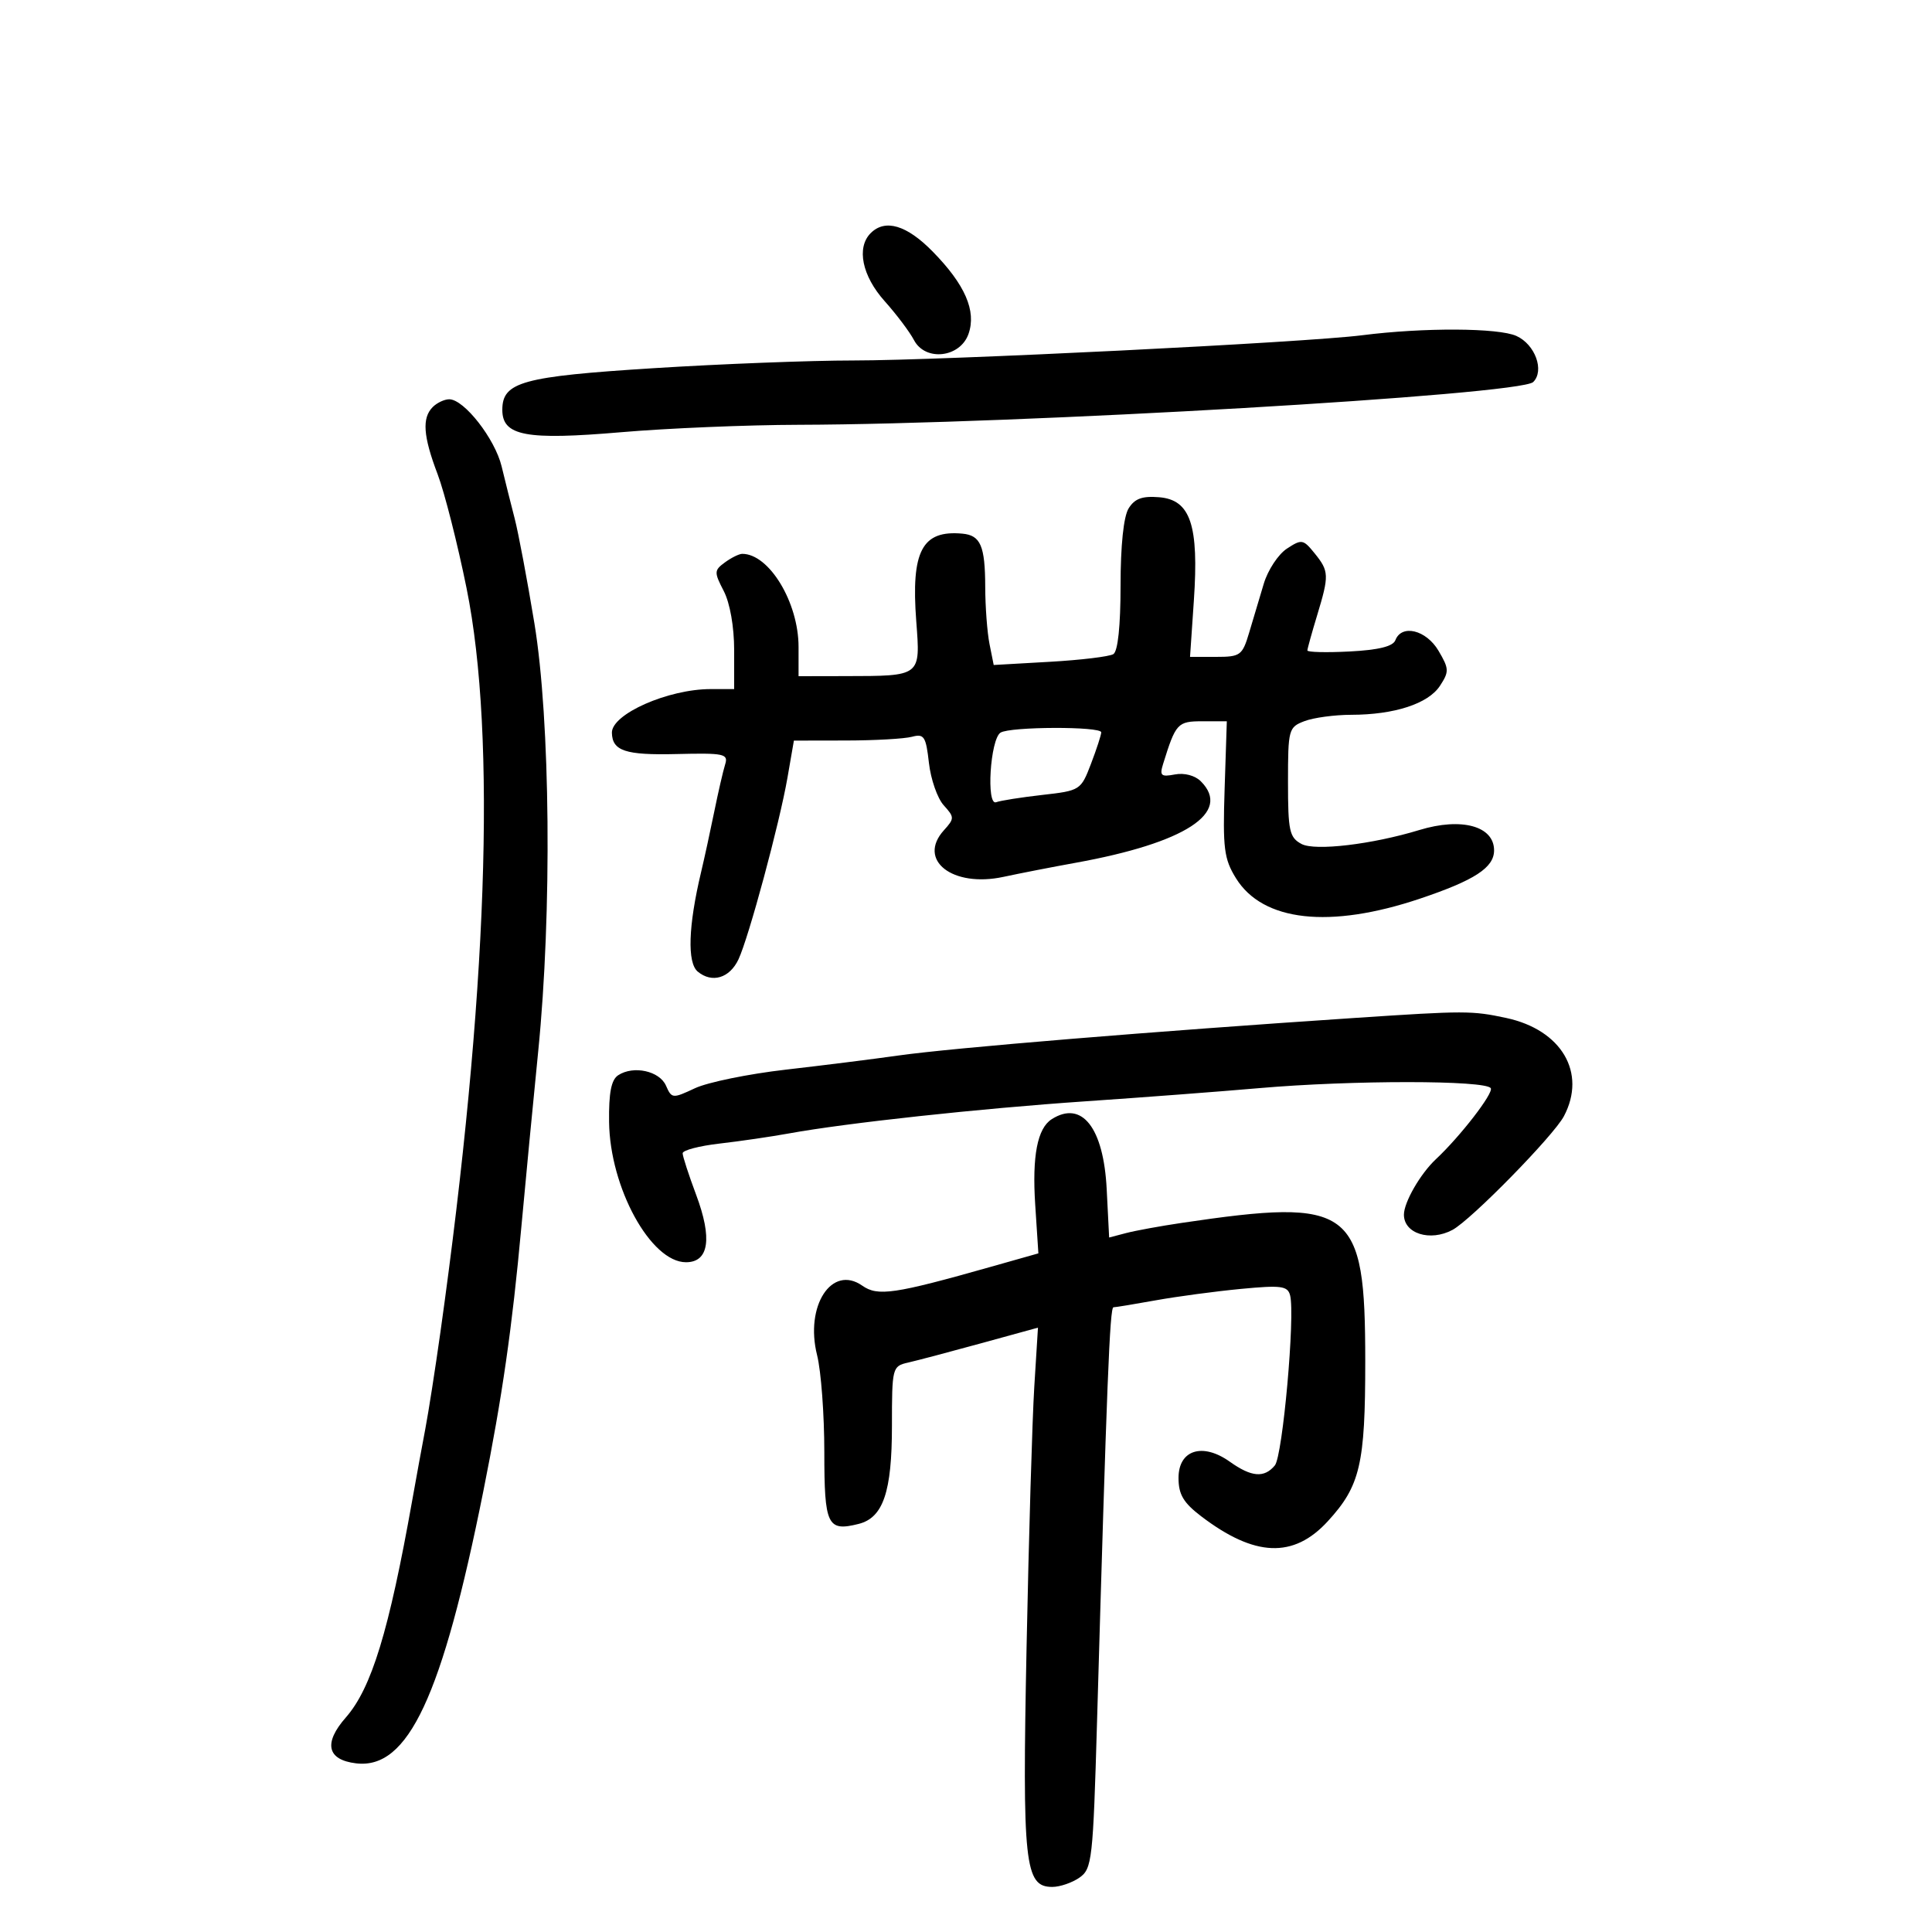 <svg xmlns="http://www.w3.org/2000/svg" width="300" height="300" viewBox="0 0 300 300" version="1.1">
	<path d="M 135.200 36.200 C 132.961 38.439, 133.859 42.837, 137.356 46.747 C 139.201 48.811, 141.256 51.539, 141.922 52.808 C 143.684 56.167, 149.097 55.550, 150.392 51.844 C 151.637 48.279, 149.859 44.195, 144.827 39.061 C 140.792 34.945, 137.449 33.951, 135.200 36.200 M 211.500 52.059 C 202.661 53.186, 146.407 55.974, 132.500 55.974 C 125.900 55.974, 111.950 56.513, 101.500 57.171 C 81.101 58.456, 78 59.310, 78 63.640 C 78 67.694, 81.659 68.381, 96.500 67.110 C 103.650 66.498, 116.025 65.981, 124 65.962 C 157.958 65.879, 236.069 61.331, 238.080 59.320 C 239.853 57.547, 238.378 53.493, 235.477 52.171 C 232.681 50.897, 221.038 50.843, 211.500 52.059 M 67.200 63.200 C 65.502 64.898, 65.706 67.723, 67.951 73.631 C 69.024 76.453, 71.049 84.428, 72.451 91.353 C 77.114 114.385, 75.689 154.905, 68.387 206.864 C 67.585 212.564, 66.532 219.314, 66.045 221.864 C 65.559 224.414, 64.640 229.425, 64.005 233 C 60.400 253.271, 57.684 262.152, 53.702 266.686 C 50.202 270.673, 50.782 273.270, 55.293 273.811 C 63.377 274.781, 68.655 263.483, 75.062 231.500 C 77.986 216.898, 79.525 206.202, 80.958 190.500 C 81.611 183.350, 82.788 171.085, 83.573 163.245 C 85.728 141.719, 85.461 111.841, 82.979 96.772 C 81.867 90.022, 80.488 82.700, 79.915 80.500 C 79.343 78.300, 78.433 74.666, 77.893 72.425 C 76.863 68.144, 72.067 62, 69.756 62 C 69.010 62, 67.860 62.540, 67.200 63.200 M 175.250 78.948 C 174.469 80.212, 174 84.711, 174 90.927 C 174 97.189, 173.585 101.138, 172.881 101.573 C 172.266 101.954, 167.834 102.489, 163.032 102.762 L 154.302 103.260 153.651 100.005 C 153.293 98.215, 152.993 94.219, 152.985 91.125 C 152.967 84.770, 152.267 83.130, 149.456 82.866 C 143.180 82.279, 141.450 85.550, 142.275 96.452 C 142.928 105.083, 143.081 104.964, 131.250 104.986 L 124 105 124 100.460 C 124 93.547, 119.437 86, 115.257 86 C 114.776 86, 113.568 86.595, 112.574 87.322 C 110.880 88.561, 110.868 88.844, 112.383 91.773 C 113.350 93.643, 114 97.333, 114 100.950 L 114 107 110.366 107 C 103.737 107, 94.953 110.885, 95.015 113.789 C 95.076 116.601, 97.123 117.279, 104.982 117.089 C 112.463 116.909, 113.120 117.048, 112.601 118.696 C 112.289 119.688, 111.531 122.975, 110.916 126 C 110.301 129.025, 109.370 133.300, 108.847 135.500 C 106.878 143.785, 106.691 149.499, 108.346 150.872 C 110.557 152.707, 113.287 151.893, 114.662 148.988 C 116.255 145.622, 121.048 127.855, 122.279 120.750 L 123.276 115 131.388 114.986 C 135.850 114.979, 140.450 114.718, 141.611 114.406 C 143.489 113.902, 143.779 114.349, 144.243 118.460 C 144.529 121.002, 145.561 123.963, 146.537 125.041 C 148.223 126.904, 148.225 127.094, 146.567 128.926 C 142.380 133.553, 147.891 137.866, 155.813 136.160 C 158.391 135.605, 163.425 134.623, 167 133.977 C 184.064 130.893, 191.318 126.175, 186.462 121.319 C 185.556 120.414, 183.902 119.977, 182.437 120.257 C 180.283 120.668, 180.038 120.449, 180.609 118.616 C 182.577 112.291, 182.846 112, 186.725 111.999 L 190.500 111.998 190.159 122.484 C 189.859 131.747, 190.064 133.367, 191.918 136.368 C 196.080 143.101, 206.474 144.255, 220.500 139.540 C 228.984 136.688, 232 134.722, 232 132.045 C 232 128.267, 226.942 126.889, 220.399 128.884 C 213.070 131.119, 204.190 132.172, 202.100 131.053 C 200.220 130.047, 200 129.041, 200 121.440 C 200 113.247, 200.090 112.916, 202.565 111.975 C 203.976 111.439, 207.238 110.997, 209.815 110.994 C 216.524 110.986, 221.775 109.273, 223.594 106.497 C 225.040 104.289, 225.022 103.846, 223.369 101.047 C 221.457 97.810, 217.644 96.879, 216.672 99.412 C 216.302 100.377, 214.052 100.931, 209.563 101.162 C 205.951 101.348, 203.002 101.275, 203.009 101 C 203.016 100.725, 203.692 98.291, 204.511 95.591 C 206.411 89.327, 206.386 88.699, 204.129 85.911 C 202.362 83.729, 202.123 83.689, 199.824 85.196 C 198.485 86.073, 196.870 88.526, 196.236 90.646 C 195.601 92.766, 194.579 96.188, 193.964 98.250 C 192.911 101.778, 192.606 102, 188.816 102 L 184.788 102 185.382 93.250 C 186.179 81.530, 184.864 77.613, 180 77.211 C 177.365 76.994, 176.191 77.423, 175.250 78.948 M 155.359 113.765 C 153.762 114.794, 153.112 125.173, 154.682 124.569 C 155.333 124.319, 158.555 123.810, 161.842 123.438 C 167.735 122.772, 167.841 122.704, 169.410 118.598 C 170.284 116.307, 171 114.111, 171 113.717 C 171 112.773, 156.832 112.817, 155.359 113.765 M 210.500 158.056 C 178.964 160.153, 147.836 162.716, 139.446 163.907 C 135.626 164.449, 127.775 165.435, 122 166.097 C 116.225 166.759, 109.886 168.056, 107.914 168.980 C 104.435 170.610, 104.301 170.598, 103.414 168.580 C 102.410 166.295, 98.377 165.412, 96 166.956 C 94.914 167.662, 94.521 169.663, 94.578 174.215 C 94.704 184.424, 101.050 196, 106.520 196 C 110.083 196, 110.637 192.317, 108.094 185.521 C 106.942 182.443, 106 179.544, 106 179.078 C 106 178.612, 108.587 177.933, 111.750 177.571 C 114.912 177.208, 119.750 176.501, 122.500 176 C 131.428 174.374, 152.132 172.130, 168.500 171.015 C 177.300 170.416, 189.476 169.493, 195.559 168.963 C 209.903 167.714, 230.709 167.721, 231.485 168.975 C 231.951 169.730, 226.756 176.454, 222.966 180 C 220.555 182.255, 218 186.688, 218 188.616 C 218 191.558, 222.073 192.834, 225.540 190.978 C 228.436 189.429, 241.242 176.360, 242.848 173.316 C 246.402 166.579, 242.482 159.913, 233.883 158.068 C 228.565 156.928, 227.475 156.927, 210.500 158.056 M 163.313 173.786 C 161.084 175.203, 160.255 179.494, 160.747 187.061 L 161.239 194.622 153.869 196.707 C 138.848 200.956, 136.307 201.328, 133.891 199.636 C 129.152 196.317, 124.953 202.786, 126.880 210.439 C 127.496 212.885, 128 219.650, 128 225.474 C 128 236.861, 128.472 237.851, 133.319 236.635 C 137.136 235.677, 138.500 231.673, 138.500 221.424 C 138.500 212.350, 138.554 212.138, 141 211.582 C 142.375 211.270, 147.477 209.921, 152.337 208.586 L 161.175 206.157 160.604 215.329 C 160.290 220.373, 159.751 238.573, 159.405 255.774 C 158.728 289.490, 159.105 293, 163.399 293 C 164.585 293, 166.485 292.348, 167.623 291.552 C 169.575 290.185, 169.727 288.827, 170.349 267.302 C 171.871 214.575, 172.330 203, 172.899 202.994 C 173.230 202.991, 176.200 202.502, 179.500 201.907 C 182.800 201.313, 188.737 200.518, 192.693 200.141 C 198.935 199.547, 199.944 199.677, 200.324 201.130 C 201.133 204.224, 199.176 226.083, 197.959 227.549 C 196.312 229.534, 194.328 229.370, 190.955 226.968 C 186.730 223.959, 183 225.141, 183 229.490 C 183 232.055, 183.757 233.340, 186.500 235.433 C 194.823 241.780, 200.853 242.024, 206.173 236.227 C 211.214 230.734, 212 227.374, 211.996 211.349 C 211.990 187.438, 210.029 185.961, 183.500 189.890 C 180.200 190.379, 176.314 191.089, 174.863 191.469 L 172.227 192.160 171.848 184.668 C 171.365 175.098, 167.998 170.806, 163.313 173.786" stroke="none" fill="black" fill-rule="evenodd"/>
</svg>